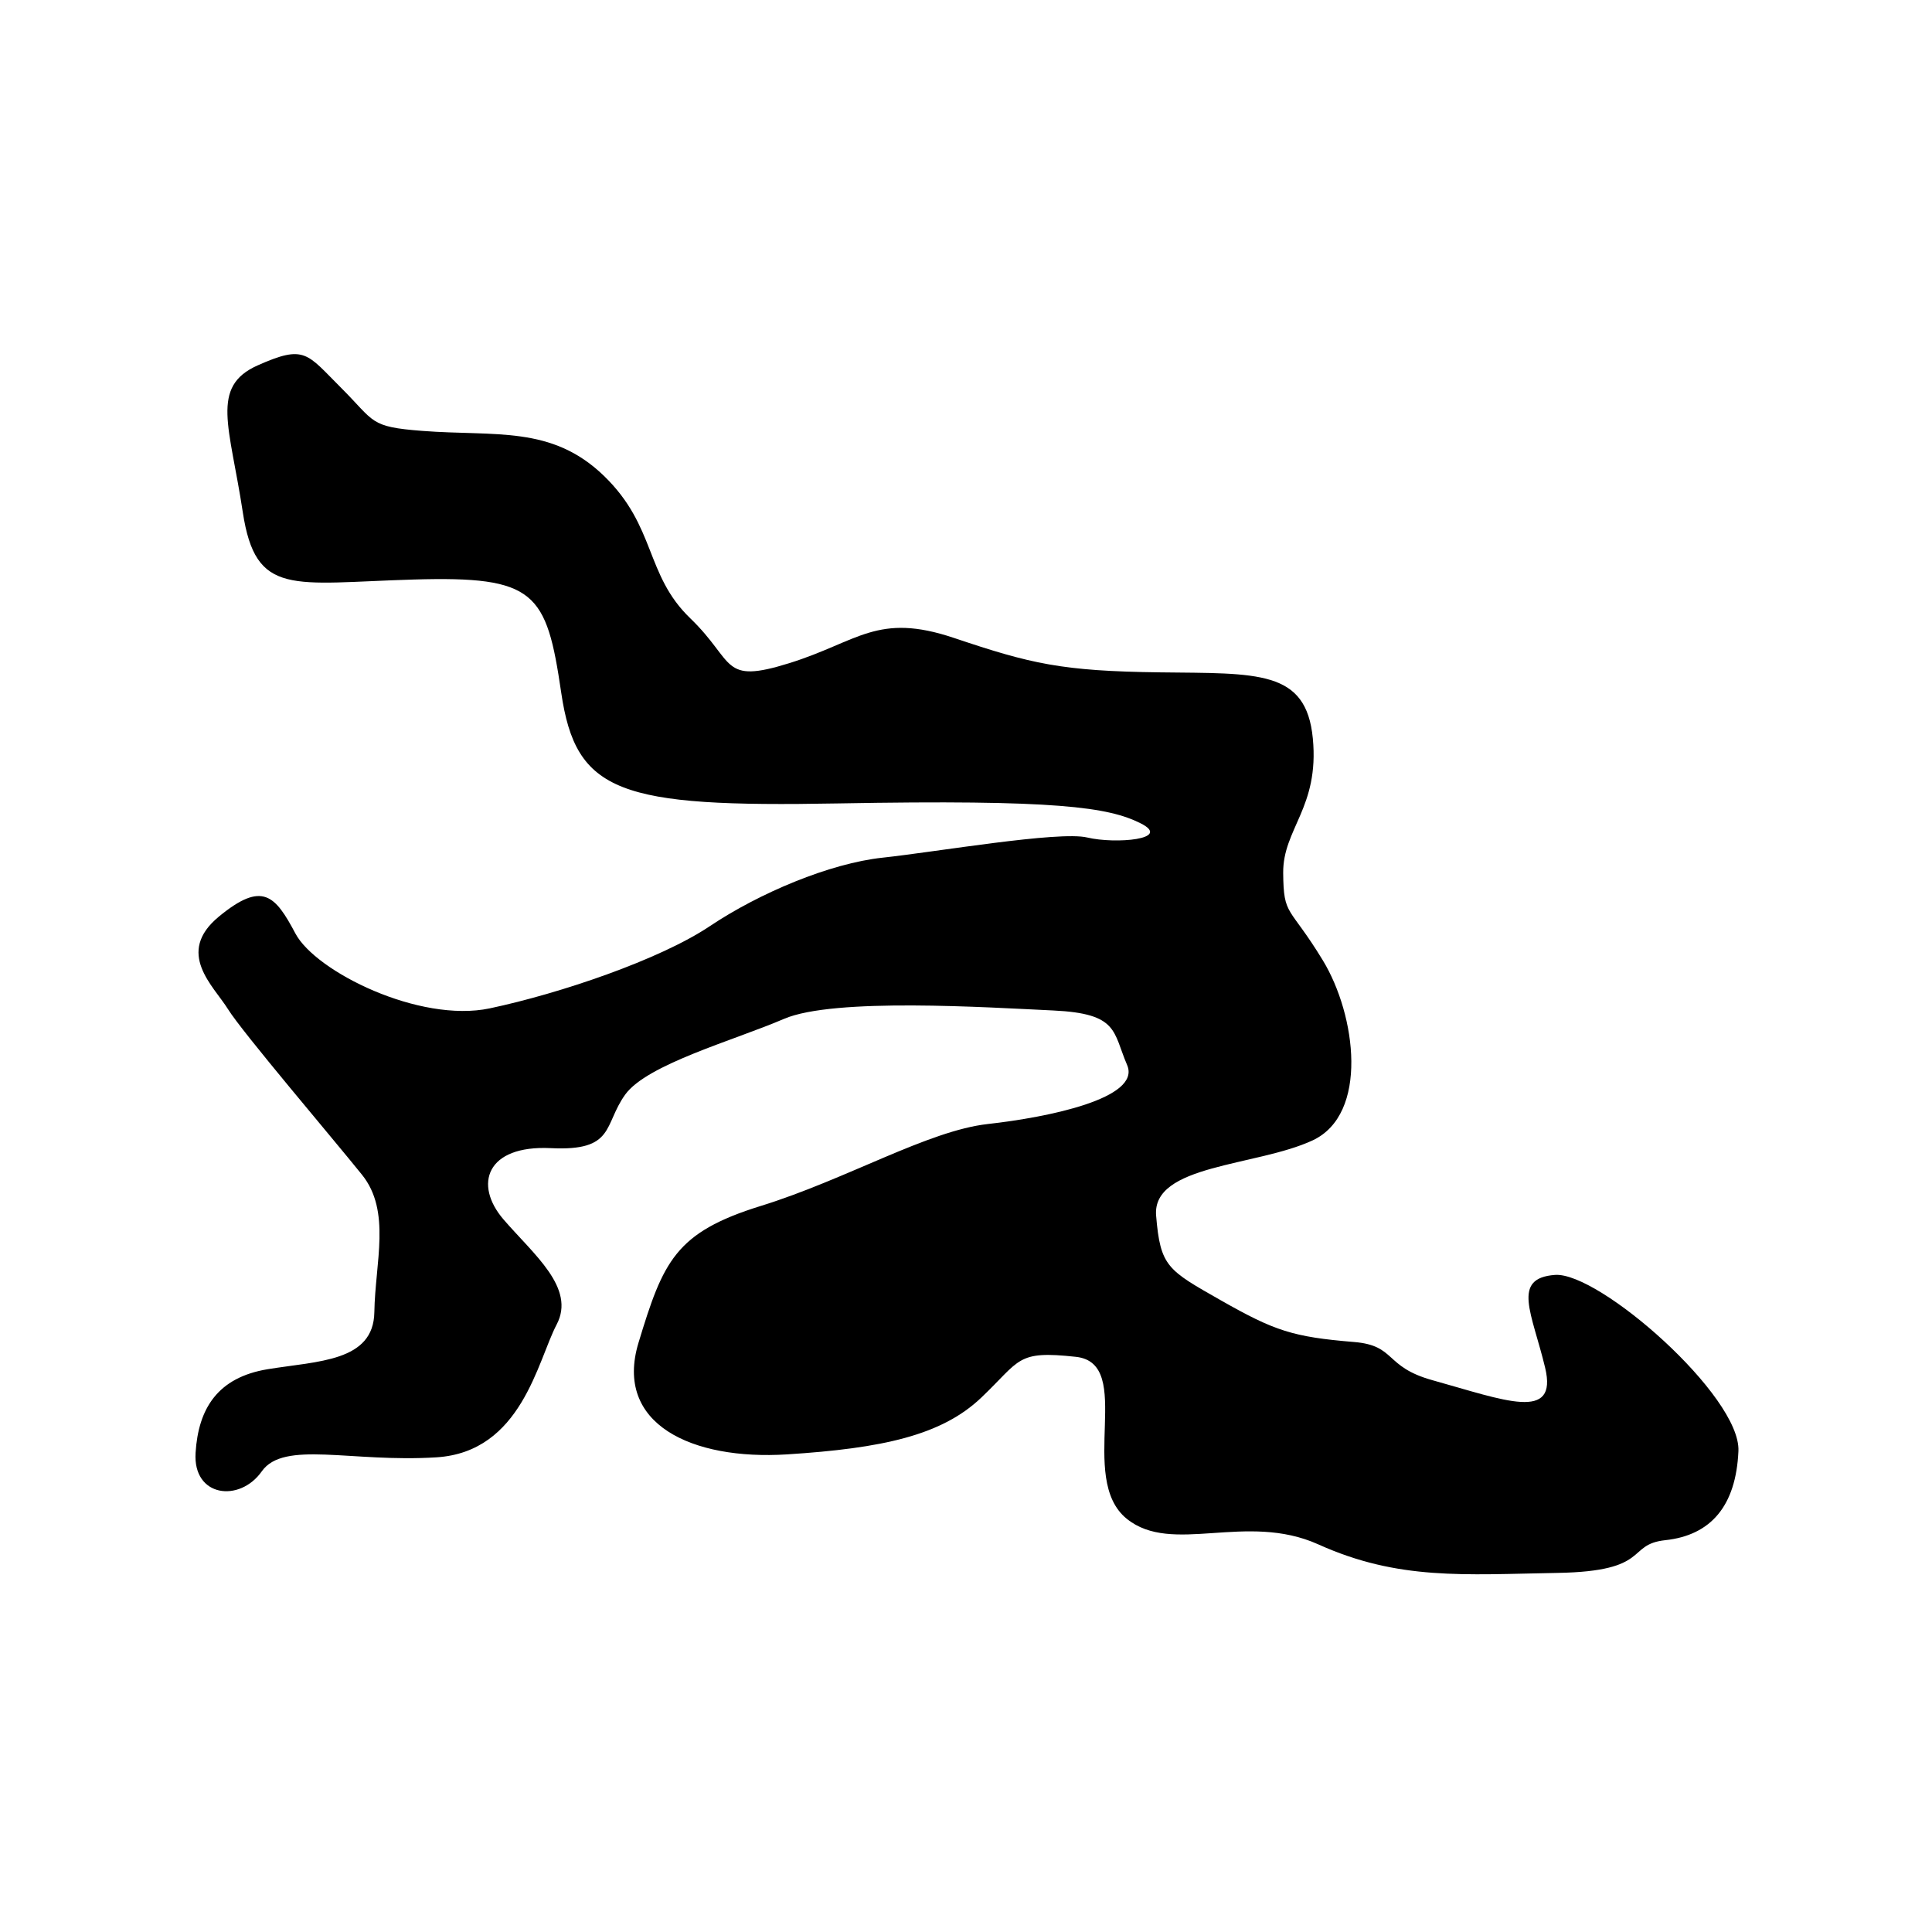 <?xml version="1.0" encoding="UTF-8" standalone="no"?>
<!DOCTYPE svg PUBLIC "-//W3C//DTD SVG 1.1//EN" "http://www.w3.org/Graphics/SVG/1.1/DTD/svg11.dtd">
<svg width="100%" height="100%" viewBox="0 0 501 501" version="1.1" xmlns="http://www.w3.org/2000/svg" xmlns:xlink="http://www.w3.org/1999/xlink" xml:space="preserve" style="fill-rule:evenodd;clip-rule:evenodd;stroke-linejoin:round;stroke-miterlimit:1.414;">
    <g transform="matrix(1,0,0,1,-3926,-2295)">
        <g id="yo-.--ヨ" transform="matrix(1.538,0,0,1.652,3618.11,2956.39)">
            <rect x="200.586" y="-400.056" width="325.203" height="302.633" style="fill:none;"/>
            <g id="yo" transform="matrix(7.874,0,0,7.327,-4011,-4528.43)">
                <path d="M543.865,572.637C545.43,572.758 546.631,572.514 547.754,573.6C548.876,574.687 548.63,575.714 549.603,576.652C550.576,577.59 550.251,578.073 551.726,577.612C553.202,577.151 553.605,576.519 555.251,577.073C556.897,577.627 557.558,577.784 559.658,577.81C561.758,577.836 562.793,577.75 562.934,579.228C563.075,580.707 562.291,581.16 562.299,582.107C562.307,583.054 562.426,582.793 563.145,583.975C563.865,585.156 564.132,587.276 562.929,587.837C561.725,588.397 559.488,588.35 559.578,589.448C559.669,590.545 559.821,590.613 560.969,591.266C562.117,591.919 562.507,592.048 563.814,592.156C564.725,592.231 564.454,592.686 565.496,592.975C567.039,593.404 568.187,593.874 567.908,592.707C567.629,591.54 567.178,590.788 568.119,590.719C569.06,590.65 572.1,593.315 572.047,594.493C571.995,595.671 571.456,596.297 570.481,596.402C569.632,596.493 570.193,597.068 568.177,597.103C566.161,597.138 564.768,597.266 563.051,596.492C561.499,595.792 559.923,596.73 558.95,595.944C557.872,595.073 559.14,592.613 557.861,592.474C556.583,592.334 556.684,592.538 555.834,593.348C554.985,594.158 553.714,594.434 551.674,594.564C549.641,594.692 547.966,593.918 548.494,592.173C549.023,590.427 549.281,589.809 551.114,589.241C552.946,588.673 554.693,587.629 555.976,587.486C557.259,587.343 559.266,586.937 558.957,586.222C558.649,585.507 558.777,585.12 557.379,585.054C555.981,584.989 552.681,584.772 551.609,585.234C550.536,585.696 548.679,586.205 548.21,586.855C547.741,587.505 547.998,588.072 546.616,588.003C545.234,587.935 544.96,588.783 545.605,589.532C546.25,590.281 547.154,590.997 546.742,591.781C546.33,592.564 545.992,594.513 544.167,594.627C542.342,594.742 540.899,594.256 540.427,594.928C539.954,595.6 538.95,595.481 539.01,594.53C539.069,593.58 539.483,592.915 540.555,592.739C541.627,592.563 542.822,592.58 542.838,591.516C542.855,590.452 543.201,589.356 542.575,588.575C541.948,587.794 540.011,585.521 539.703,585.024C539.394,584.527 538.57,583.819 539.507,583.044C540.444,582.27 540.715,582.59 541.148,583.405C541.58,584.22 543.805,585.327 545.311,585.008C546.817,584.689 548.952,583.964 550.019,583.249C551.086,582.534 552.593,581.901 553.722,581.78C554.852,581.659 557.498,581.203 558.103,581.348C558.707,581.492 559.932,581.388 559.246,581.044C558.56,580.699 557.458,580.532 552.765,580.618C548.073,580.704 547.154,580.393 546.839,578.242C546.523,576.09 546.29,575.745 543.683,575.821C541.075,575.897 540.297,576.202 540.02,574.373C539.743,572.544 539.318,571.69 540.336,571.235C541.355,570.78 541.389,570.979 542.125,571.713C542.861,572.448 542.722,572.549 543.865,572.637Z"/>
            </g>
        </g>
    </g>
</svg>
